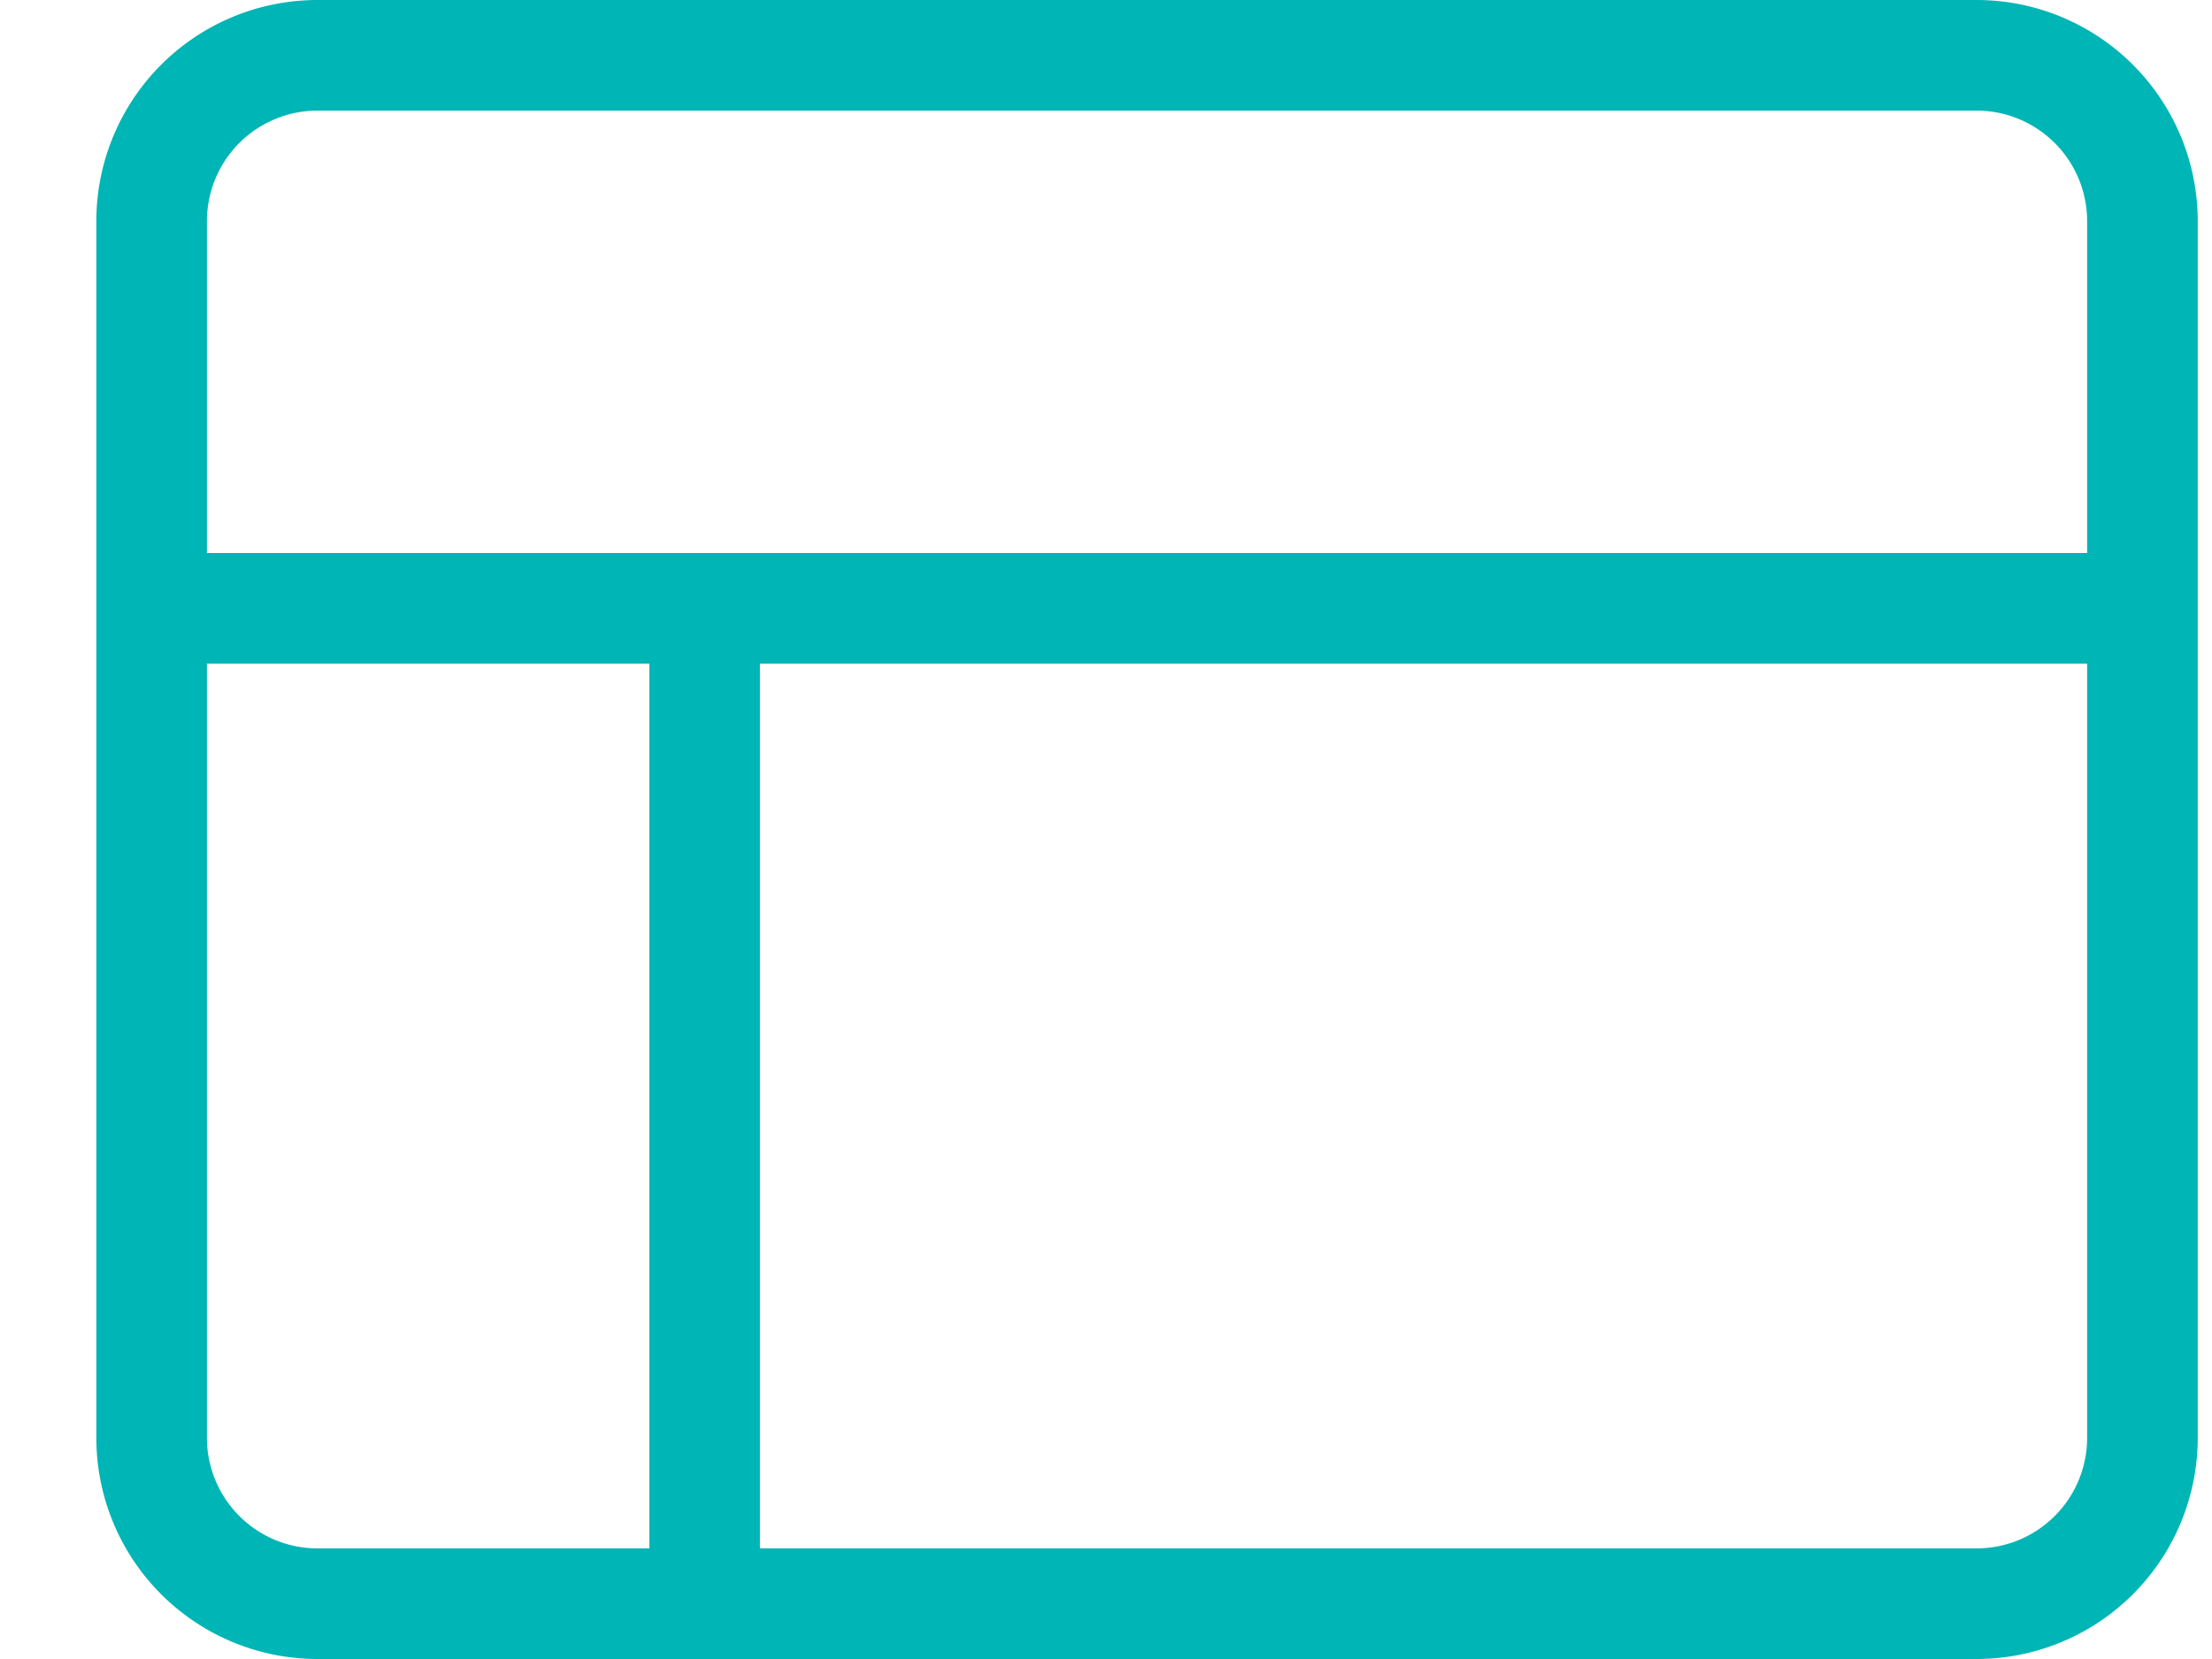 <svg xmlns="http://www.w3.org/2000/svg" width="20" height="15">
  <path fill="#00B5B5" d="M5.871 14V6h1v8h11a1 1 0 0 0 1-1V6h-17v7a1 1 0 0 0 1 1h3zm-4-9h17V2a1 1 0 0 0-1-1h-15a1 1 0 0 0-1 1v3zm1-5h15a2 2 0 0 1 2 2v11a2 2 0 0 1-2 2h-15a2 2 0 0 1-2-2V2a2 2 0 0 1 2-2z"/>
</svg>
